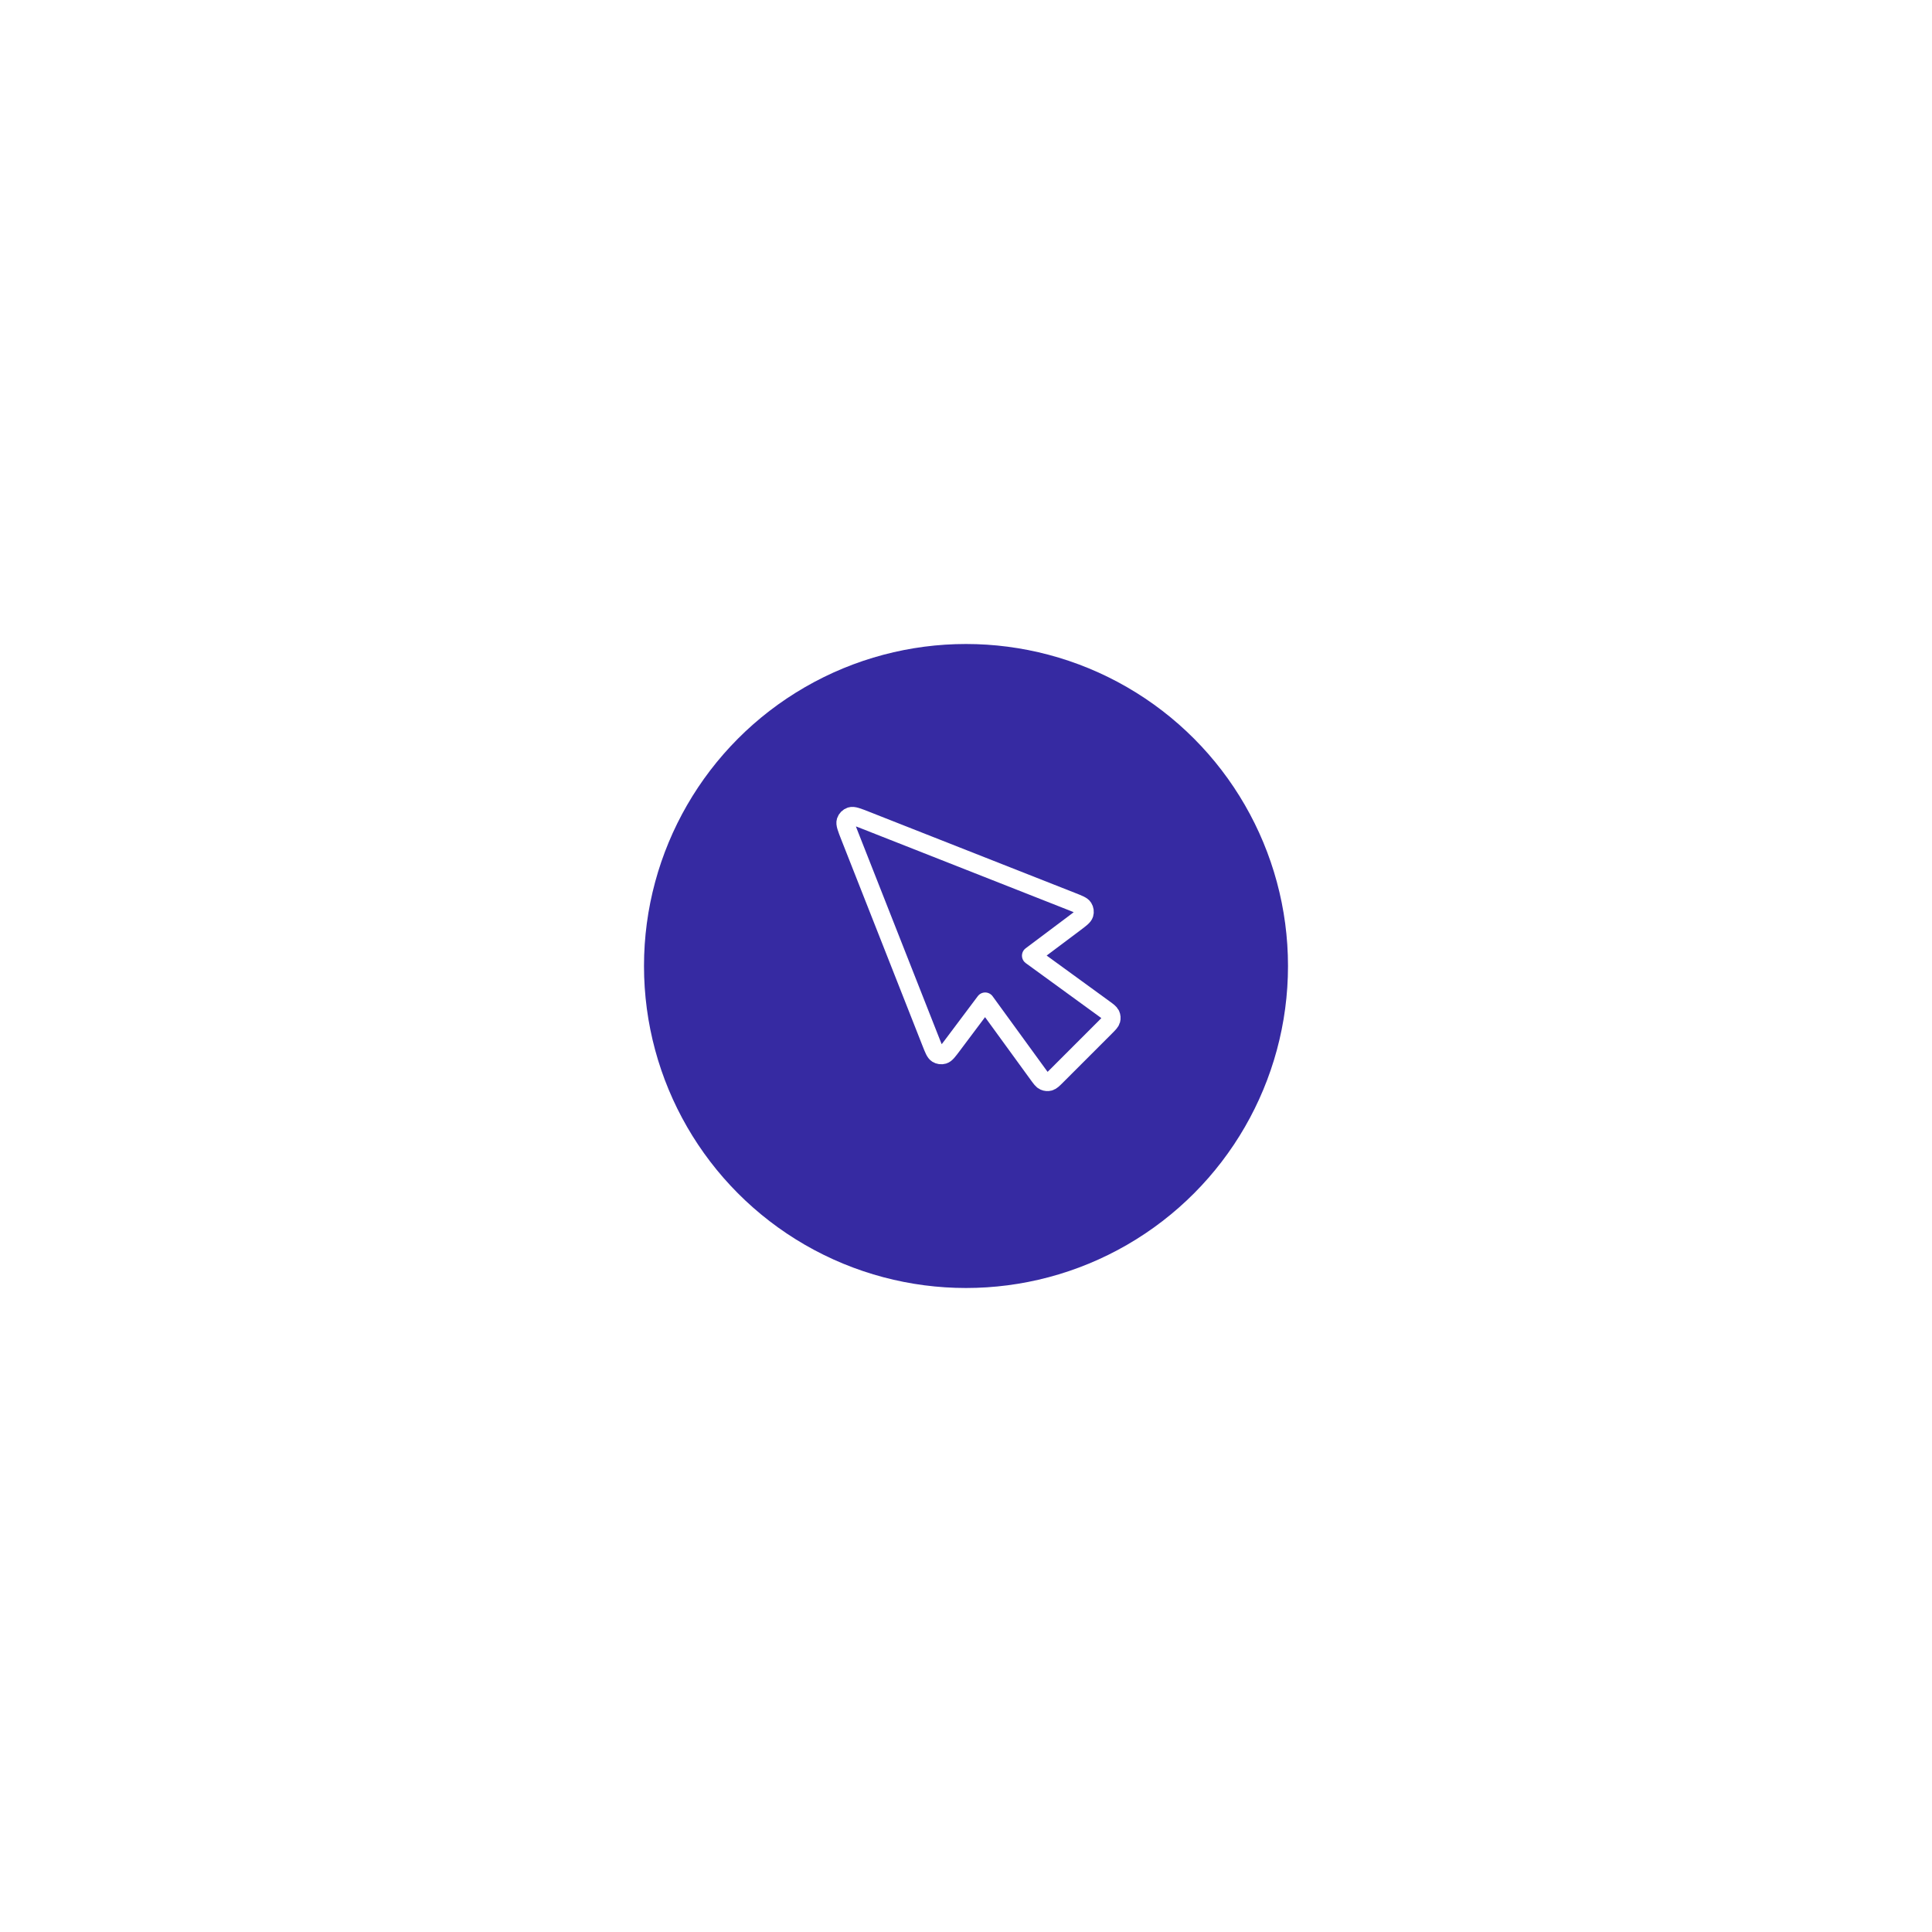 <svg width="126" height="126" viewBox="0 0 126 126" fill="none" xmlns="http://www.w3.org/2000/svg">
<g filter="url(#filter0_f_9716_16954)">
<circle cx="63" cy="63" r="21" fill="#362AA2"/>
</g>
<path d="M56.462 53.5C55.921 53.287 55.651 53.181 55.478 53.238C55.329 53.288 55.212 53.405 55.162 53.555C55.105 53.727 55.211 53.997 55.424 54.538L60.725 67.993C60.896 68.428 60.982 68.646 61.122 68.734C61.243 68.81 61.392 68.83 61.53 68.789C61.688 68.742 61.828 68.554 62.109 68.18L64.25 65.326L67.699 70.069C67.888 70.329 67.983 70.46 68.104 70.514C68.21 70.562 68.33 70.571 68.442 70.541C68.57 70.506 68.684 70.392 68.912 70.164L72.088 66.988C72.316 66.76 72.43 66.646 72.465 66.518C72.495 66.406 72.486 66.286 72.438 66.18C72.383 66.059 72.253 65.965 71.992 65.775L67.25 62.326L70.104 60.185C70.478 59.904 70.665 59.764 70.713 59.606C70.754 59.468 70.734 59.32 70.657 59.198C70.57 59.058 70.352 58.972 69.917 58.801L56.462 53.5Z" stroke="white" stroke-width="1.2" stroke-linecap="round" stroke-linejoin="round"/>
<defs>
<filter id="filter0_f_9716_16954" x="0" y="0" width="126" height="126" filterUnits="userSpaceOnUse" color-interpolation-filters="sRGB">
<feFlood flood-opacity="0" result="BackgroundImageFix"/>
<feBlend mode="normal" in="SourceGraphic" in2="BackgroundImageFix" result="shape"/>
<feGaussianBlur stdDeviation="21" result="effect1_foregroundBlur_9716_16954"/>
</filter>
</defs>
</svg>
